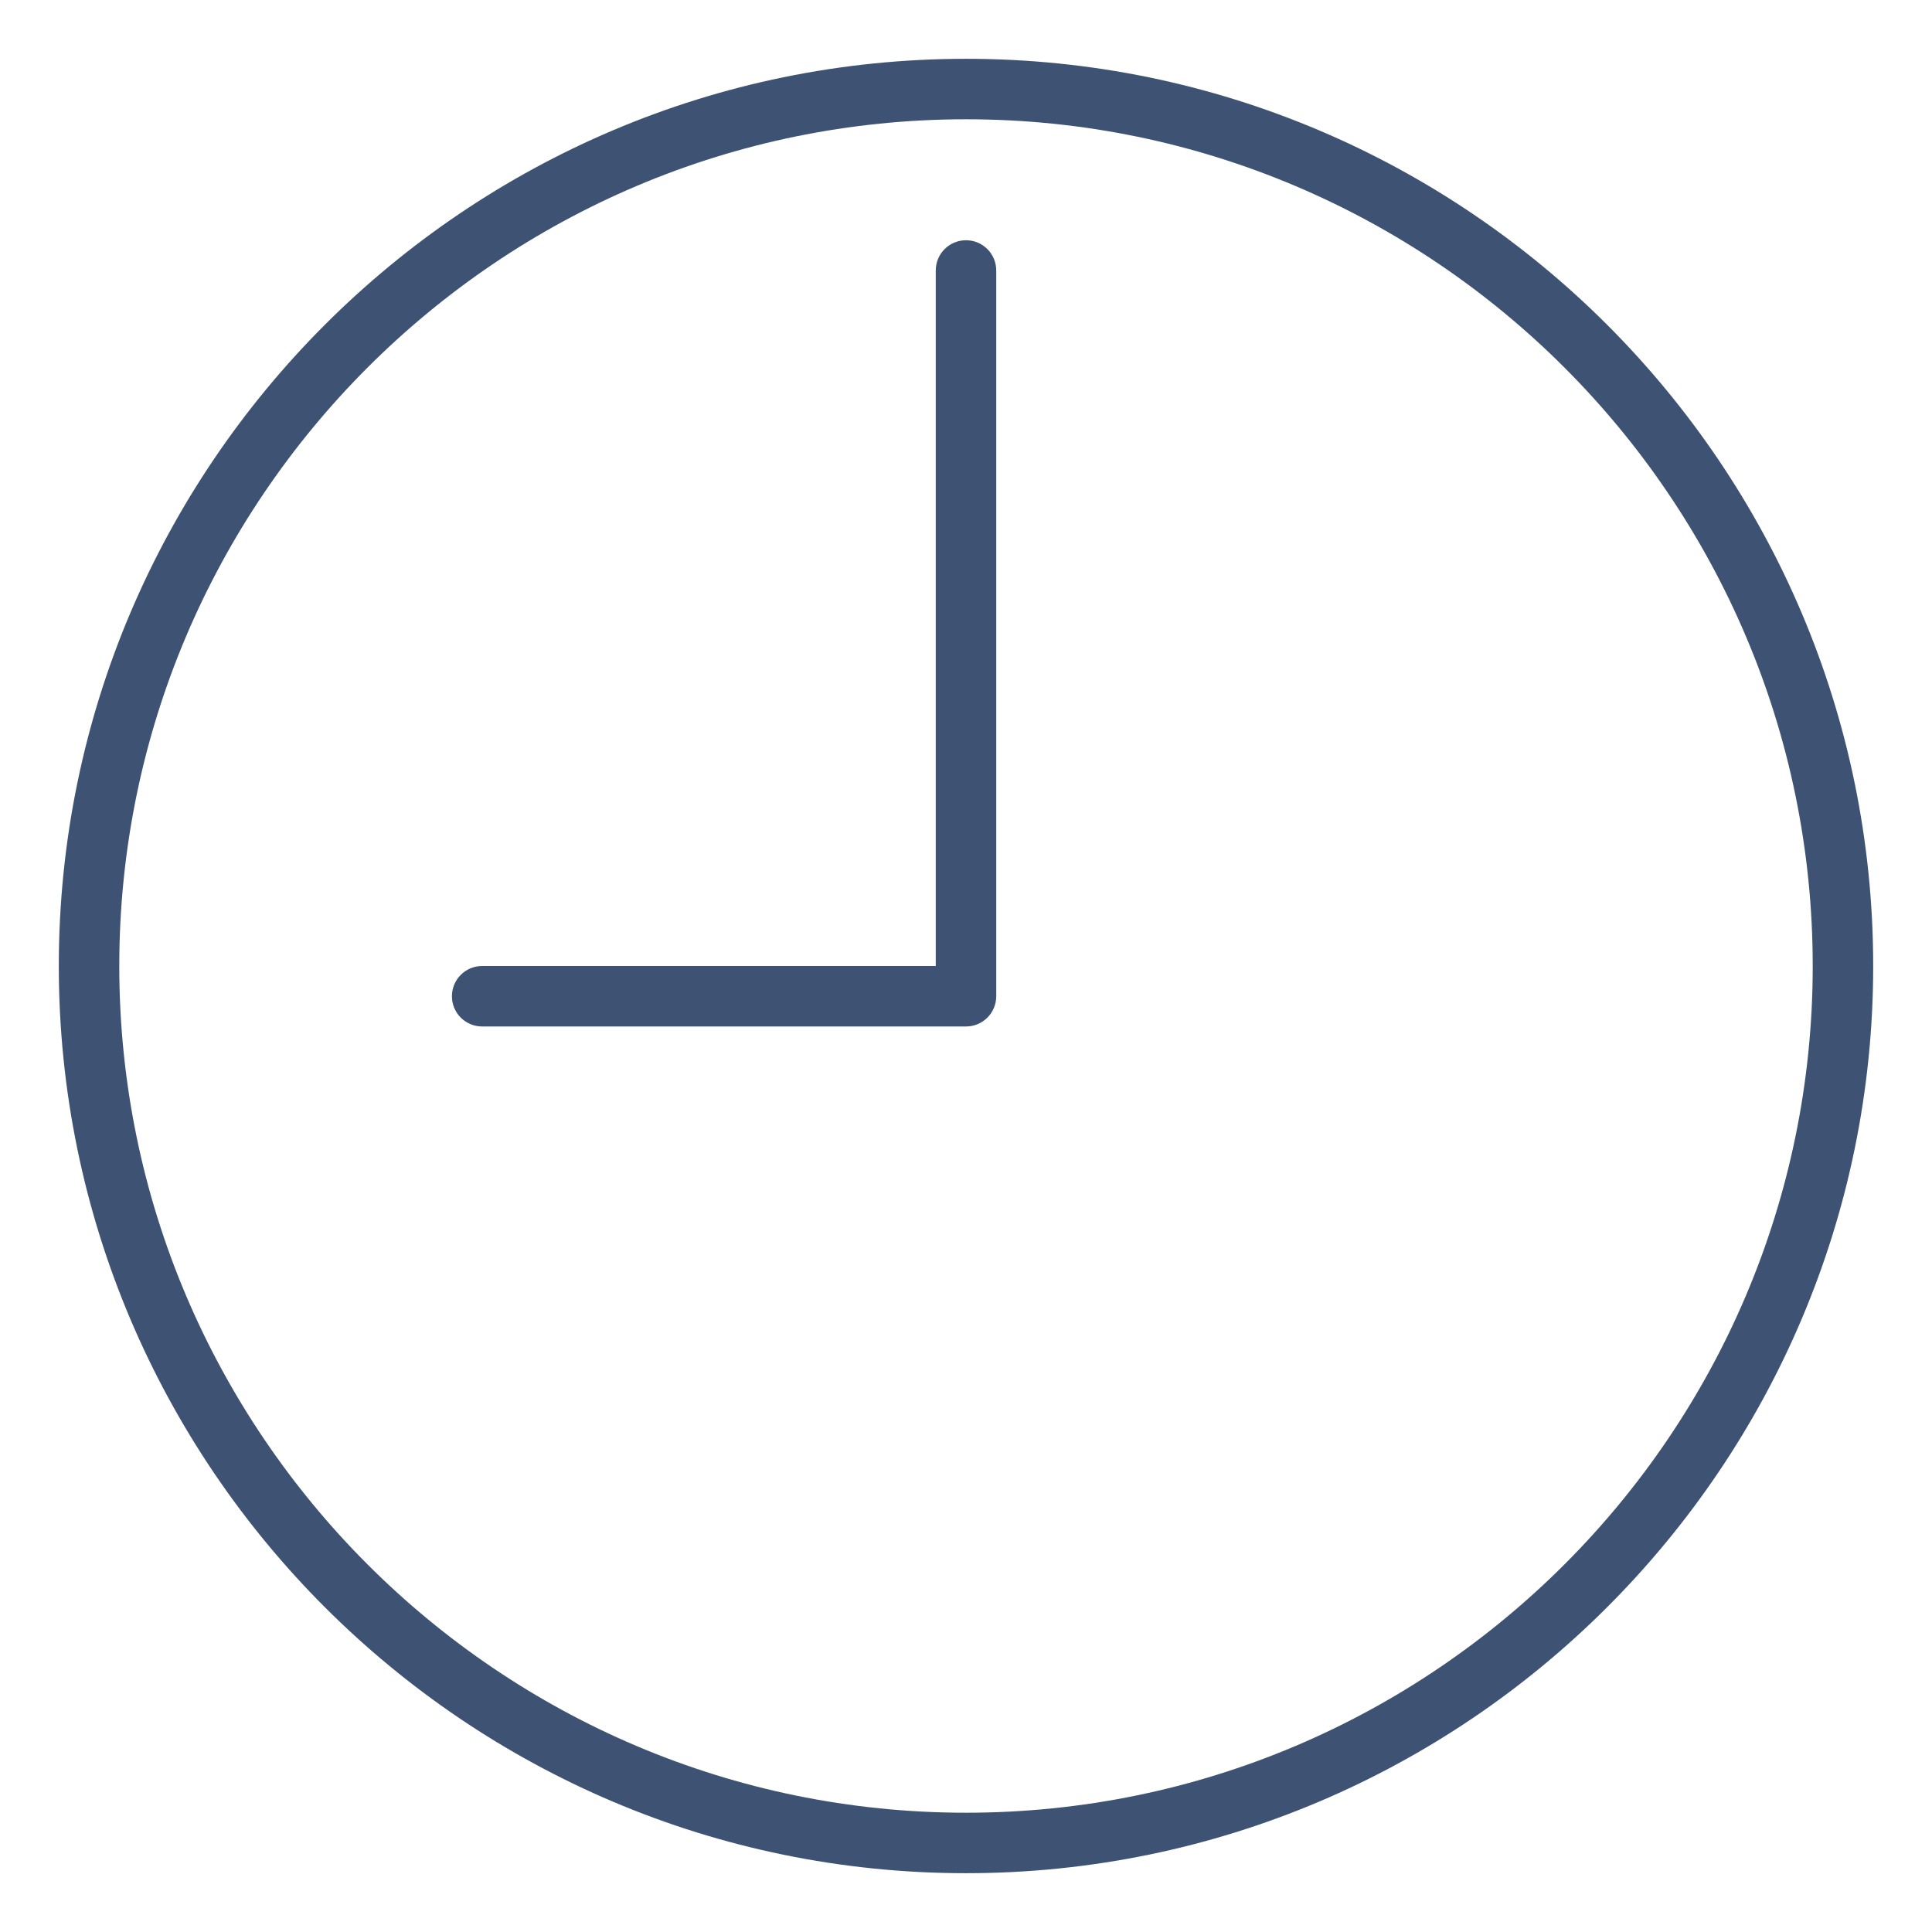 <svg 
 xmlns="http://www.w3.org/2000/svg"
 xmlns:xlink="http://www.w3.org/1999/xlink"
 width="23px" height="23px">
<path fill-rule="evenodd"  fill="rgb(62, 83, 116)"
 d="M11.500,22.300 C5.545,22.300 0.700,17.455 0.700,11.500 C0.700,5.545 5.545,0.700 11.500,0.700 C17.455,0.700 22.300,5.545 22.300,11.500 C22.300,17.455 17.455,22.300 11.500,22.300 ZM11.500,1.420 C5.942,1.420 1.420,5.942 1.420,11.500 C1.420,17.058 5.942,21.580 11.500,21.580 C17.058,21.580 21.580,17.058 21.580,11.500 C21.580,5.942 17.058,1.420 11.500,1.420 ZM11.500,12.220 L5.740,12.220 C5.541,12.220 5.380,12.059 5.380,11.860 C5.380,11.661 5.541,11.500 5.740,11.500 L11.140,11.500 L11.140,3.220 C11.140,3.021 11.301,2.860 11.500,2.860 C11.699,2.860 11.860,3.021 11.860,3.220 L11.860,11.860 C11.860,12.059 11.699,12.220 11.500,12.220 Z"/>
</svg>